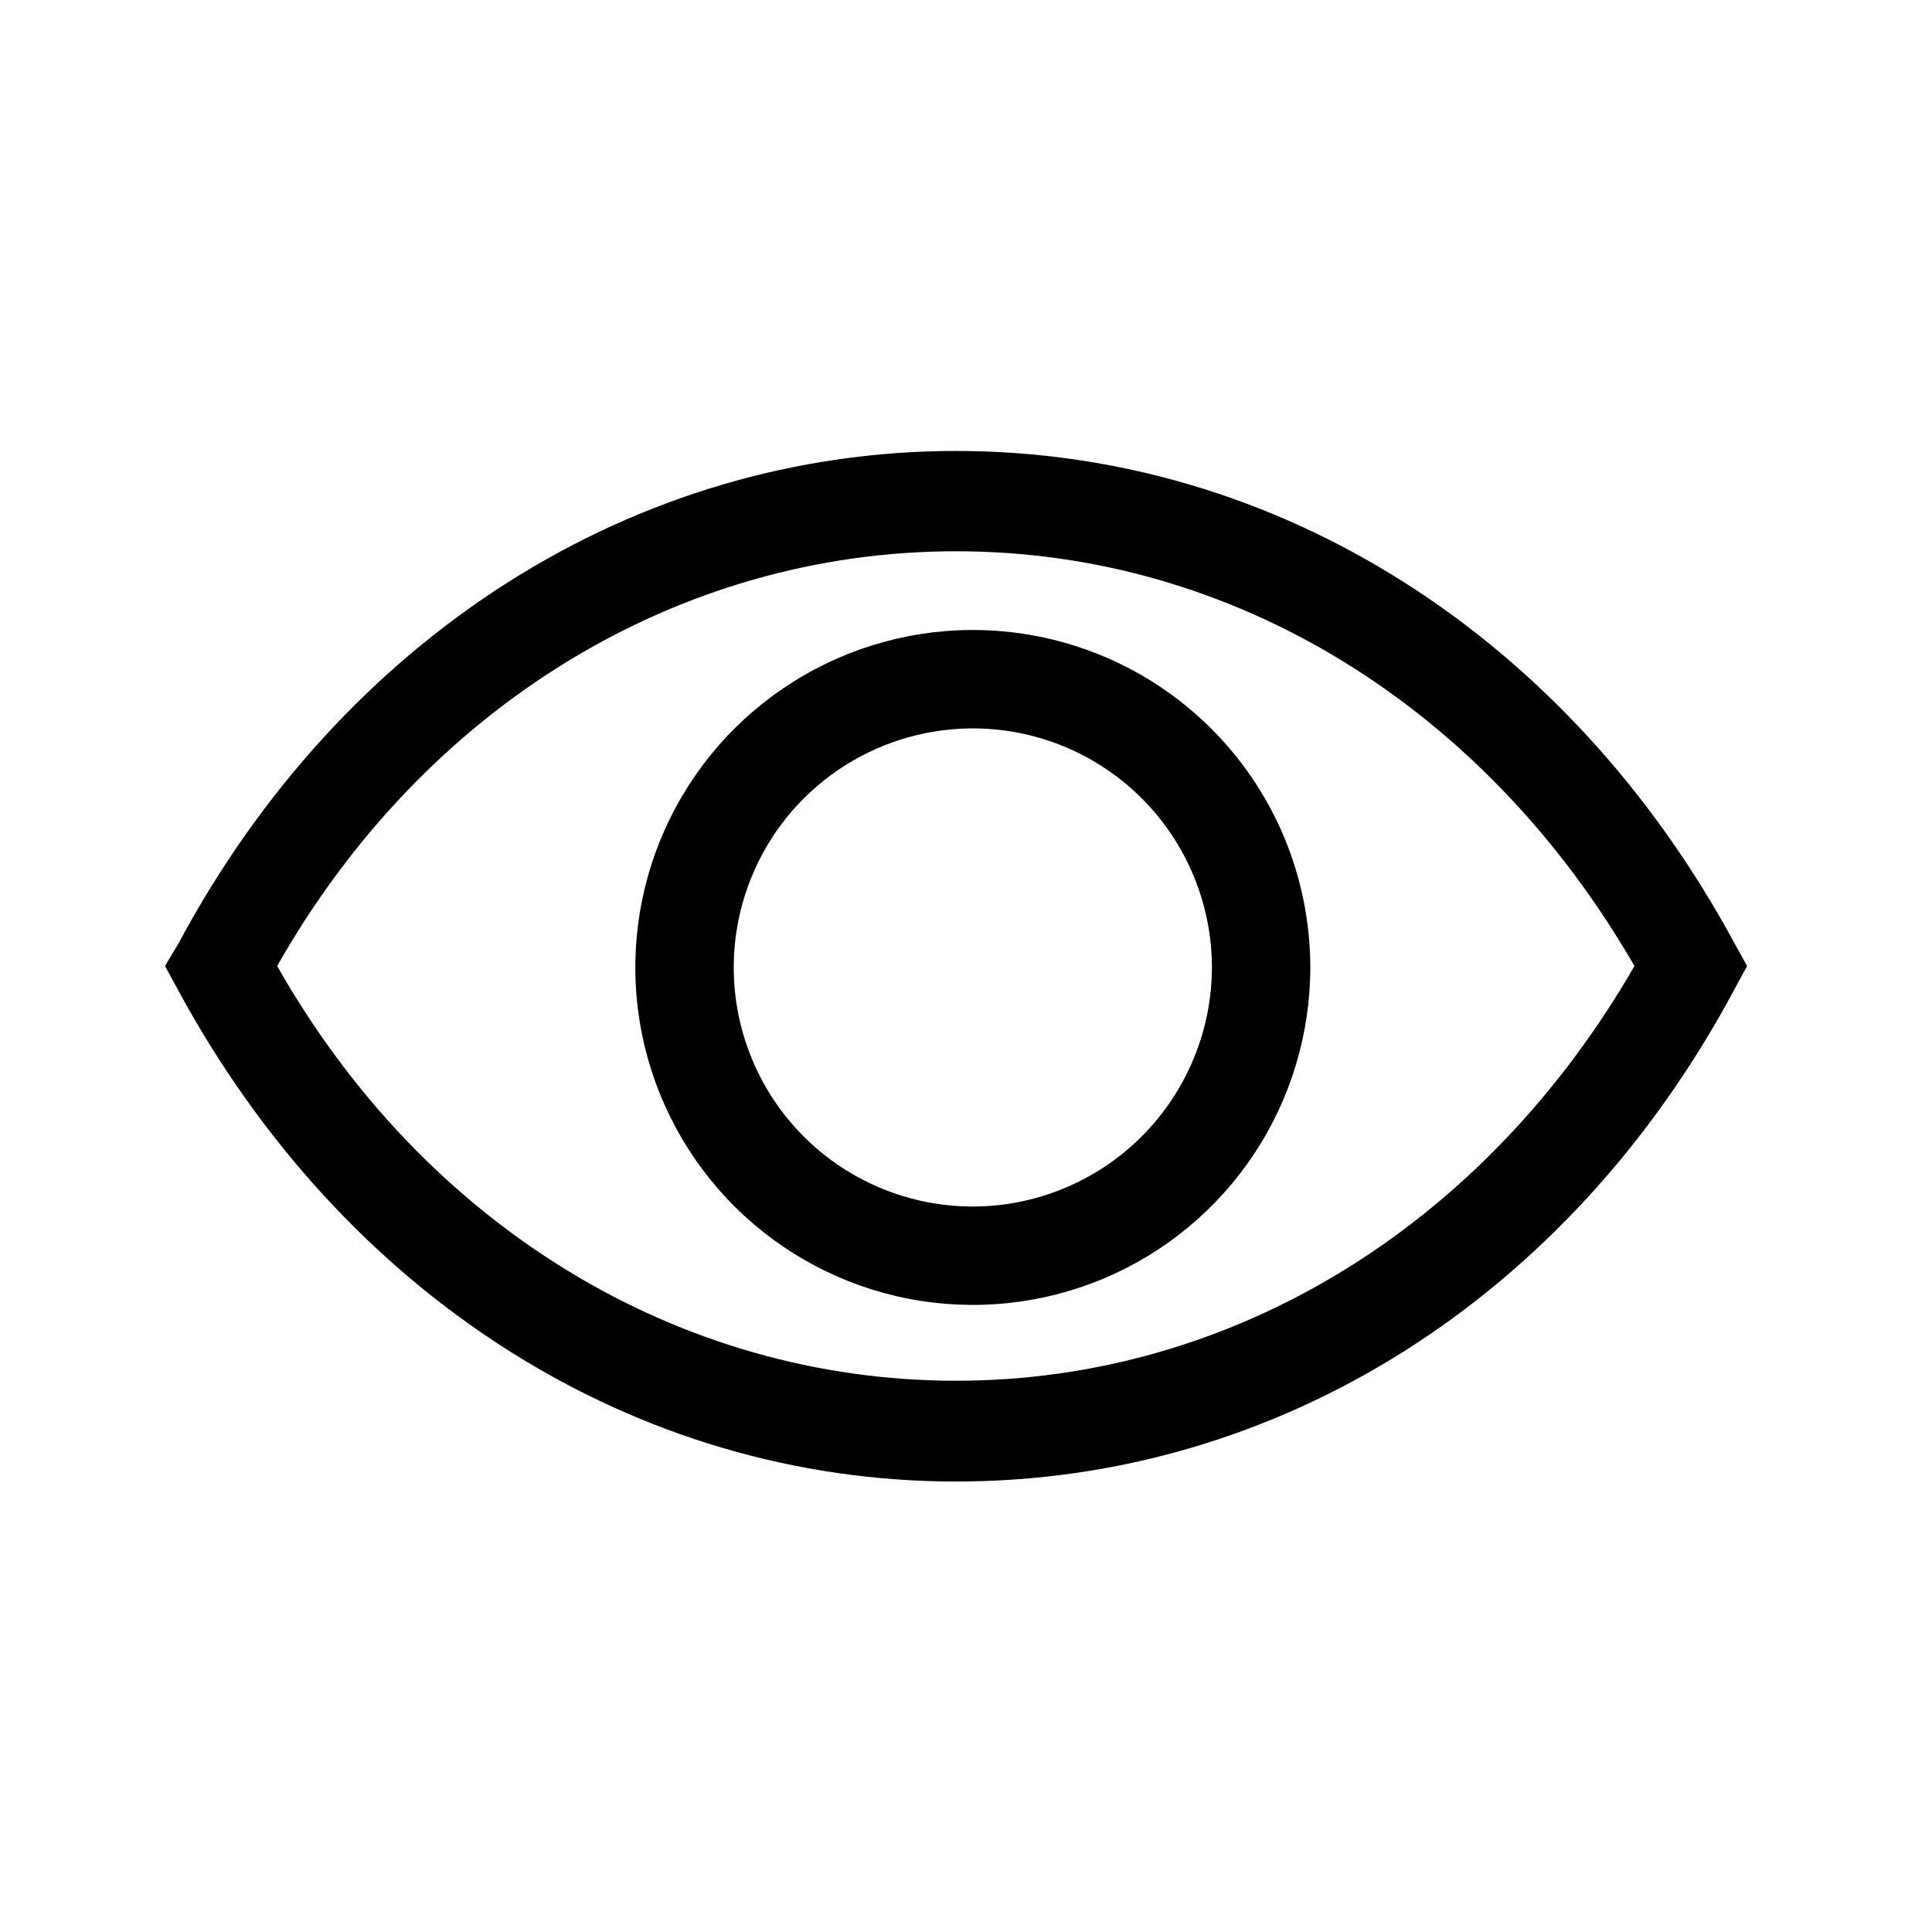 <svg width="24" height="24" viewBox="0 0 24 24" fill="none" xmlns="http://www.w3.org/2000/svg">
<path fill-rule="evenodd" clip-rule="evenodd" d="M11.877 5.602C15.873 5.602 19.485 7.906 21.544 11.713L21.703 12L21.544 12.293C19.491 16.131 15.873 18.404 11.877 18.404C7.88 18.404 4.268 16.101 2.209 12.293L2.05 12L2.221 11.713C4.262 7.906 7.88 5.602 11.877 5.602ZM3.443 12C5.277 15.233 8.436 17.152 11.877 17.152C15.311 17.152 18.44 15.233 20.304 12C18.44 8.773 15.317 6.848 11.877 6.848C8.436 6.848 5.277 8.767 3.443 12ZM9.732 8.549C10.417 8.084 11.226 7.832 12.054 7.826C12.606 7.822 13.153 7.927 13.664 8.135C14.175 8.342 14.639 8.649 15.032 9.037C15.424 9.424 15.736 9.886 15.95 10.394C16.163 10.903 16.274 11.448 16.277 12C16.28 12.829 16.038 13.64 15.581 14.331C15.124 15.022 14.473 15.562 13.709 15.883C12.945 16.204 12.103 16.291 11.289 16.134C10.476 15.977 9.727 15.582 9.138 15C8.548 14.417 8.145 13.673 7.978 12.861C7.811 12.05 7.889 11.207 8.201 10.439C8.513 9.672 9.046 9.014 9.732 8.549ZM10.414 14.474C10.898 14.803 11.469 14.982 12.054 14.988C12.448 14.992 12.839 14.916 13.203 14.768C13.568 14.619 13.9 14.399 14.179 14.121C14.458 13.843 14.679 13.512 14.829 13.148C14.98 12.784 15.056 12.394 15.055 12C15.051 11.415 14.874 10.844 14.547 10.358C14.22 9.873 13.757 9.495 13.216 9.272C12.674 9.049 12.079 8.991 11.505 9.106C10.931 9.22 10.404 9.501 9.989 9.914C9.574 10.327 9.291 10.854 9.174 11.427C9.058 12.001 9.113 12.596 9.334 13.138C9.554 13.68 9.93 14.145 10.414 14.474Z" fill="black"/>
</svg>
